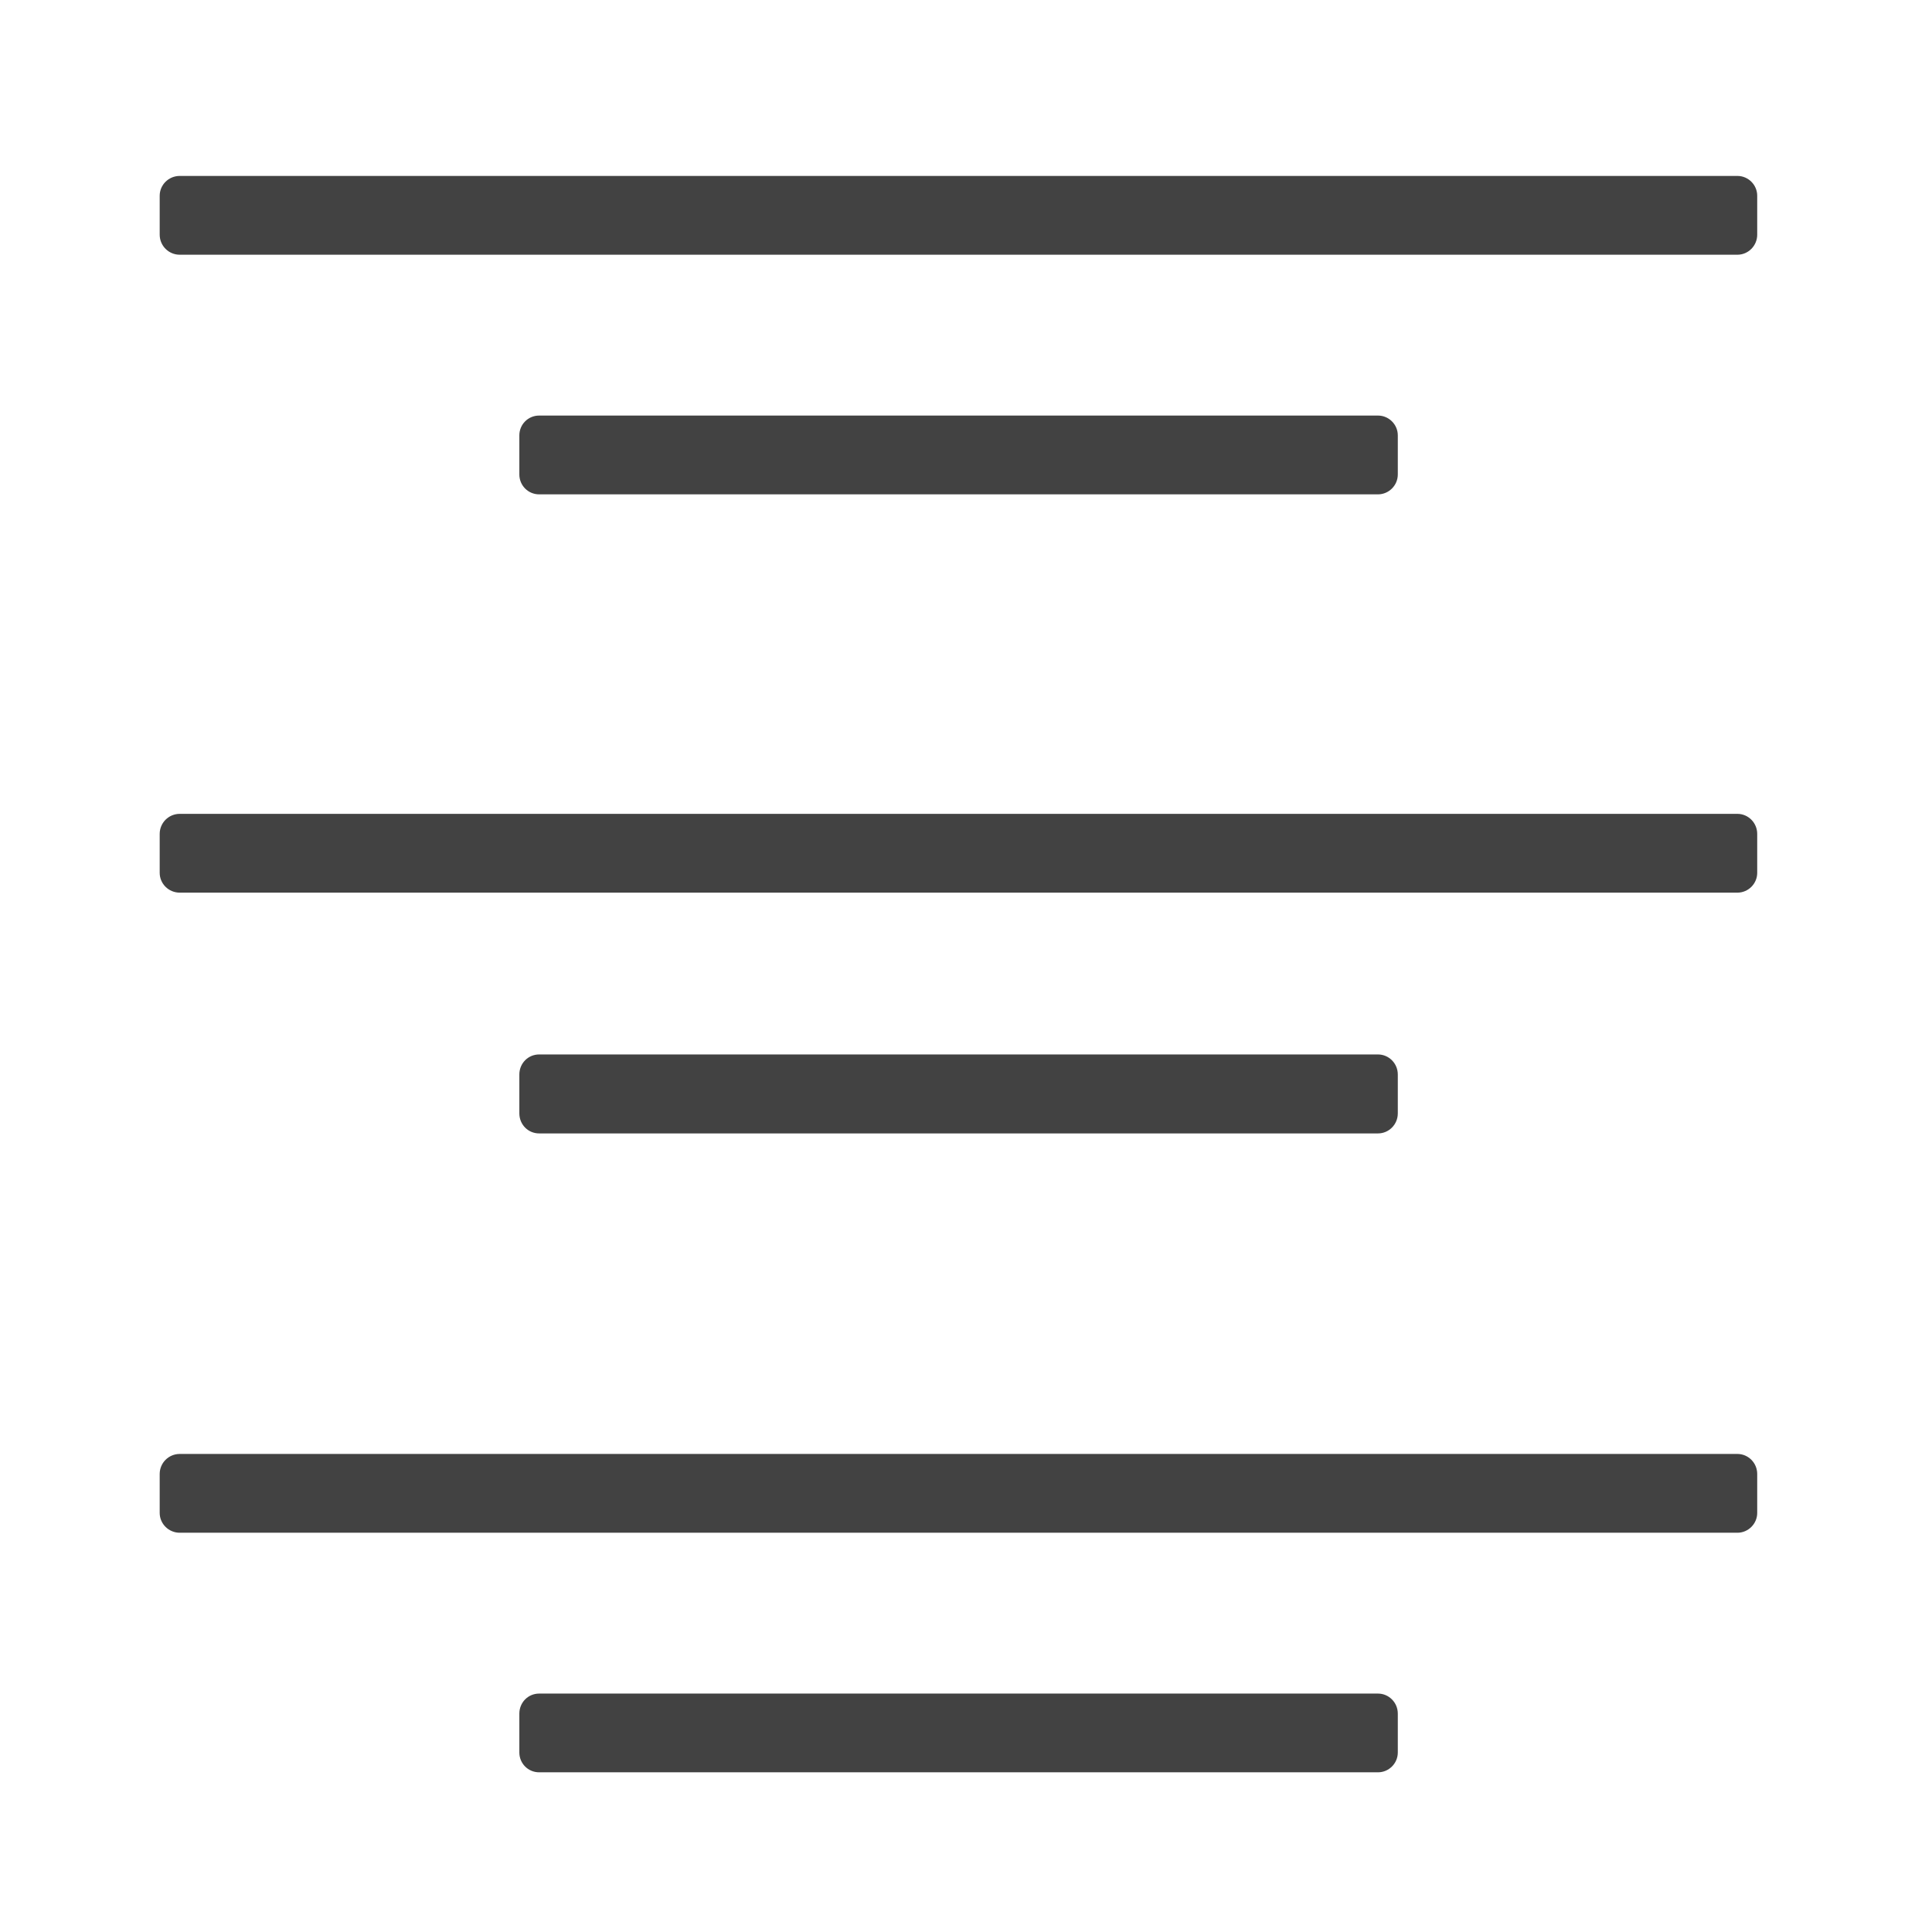 <?xml version="1.0" encoding="UTF-8"?>
<svg xmlns="http://www.w3.org/2000/svg" xmlns:xlink="http://www.w3.org/1999/xlink" width="32px" height="32px" viewBox="0 0 32 32" version="1.1">
<g id="surface1">
<path style=" stroke:none;fill-rule:nonzero;fill:rgb(25.882%,25.882%,25.882%);fill-opacity:1;" d="M 2.977 4.219 L 28.777 4.219 C 28.957 4.219 29.105 4.07 29.105 3.887 L 29.105 3.242 C 29.105 3.062 28.957 2.914 28.777 2.914 L 2.977 2.914 C 2.793 2.914 2.645 3.062 2.645 3.242 L 2.645 3.887 C 2.645 4.07 2.793 4.219 2.977 4.219 Z M 2.977 4.219 "/>
<path style=" stroke:none;fill-rule:nonzero;fill:rgb(25.882%,25.882%,25.882%);fill-opacity:1;" d="M 8.93 8.188 L 22.824 8.188 C 23.004 8.188 23.152 8.039 23.152 7.859 L 23.152 7.211 C 23.152 7.031 23.004 6.883 22.824 6.883 L 8.93 6.883 C 8.746 6.883 8.602 7.031 8.602 7.211 L 8.602 7.859 C 8.602 8.039 8.746 8.188 8.93 8.188 Z M 8.93 8.188 "/>
<path style=" stroke:none;fill-rule:nonzero;fill:rgb(25.882%,25.882%,25.882%);fill-opacity:1;" d="M 2.977 14.785 L 28.777 14.785 C 28.957 14.785 29.105 14.637 29.105 14.457 L 29.105 13.812 C 29.105 13.629 28.957 13.48 28.777 13.48 L 2.977 13.48 C 2.793 13.48 2.645 13.629 2.645 13.812 L 2.645 14.457 C 2.645 14.637 2.793 14.785 2.977 14.785 Z M 2.977 14.785 "/>
<path style=" stroke:none;fill-rule:nonzero;fill:rgb(25.882%,25.882%,25.882%);fill-opacity:1;" d="M 2.977 25.387 L 28.777 25.387 C 28.957 25.387 29.105 25.238 29.105 25.059 L 29.105 24.414 C 29.105 24.23 28.957 24.082 28.777 24.082 L 2.977 24.082 C 2.793 24.082 2.645 24.23 2.645 24.414 L 2.645 25.059 C 2.645 25.238 2.793 25.387 2.977 25.387 Z M 2.977 25.387 "/>
<path style=" stroke:none;fill-rule:nonzero;fill:rgb(25.882%,25.882%,25.882%);fill-opacity:1;" d="M 8.93 18.773 L 22.824 18.773 C 23.004 18.773 23.152 18.625 23.152 18.441 L 23.152 17.797 C 23.152 17.613 23.004 17.465 22.824 17.465 L 8.93 17.465 C 8.746 17.465 8.602 17.613 8.602 17.797 L 8.602 18.441 C 8.602 18.625 8.746 18.773 8.93 18.773 Z M 8.93 18.773 "/>
<path style=" stroke:none;fill-rule:nonzero;fill:rgb(25.882%,25.882%,25.882%);fill-opacity:1;" d="M 8.93 29.355 L 22.824 29.355 C 23.004 29.355 23.152 29.207 23.152 29.027 L 23.152 28.383 C 23.152 28.199 23.004 28.051 22.824 28.051 L 8.93 28.051 C 8.746 28.051 8.602 28.199 8.602 28.383 L 8.602 29.027 C 8.602 29.207 8.746 29.355 8.93 29.355 Z M 8.93 29.355 "/>
</g>
</svg>
